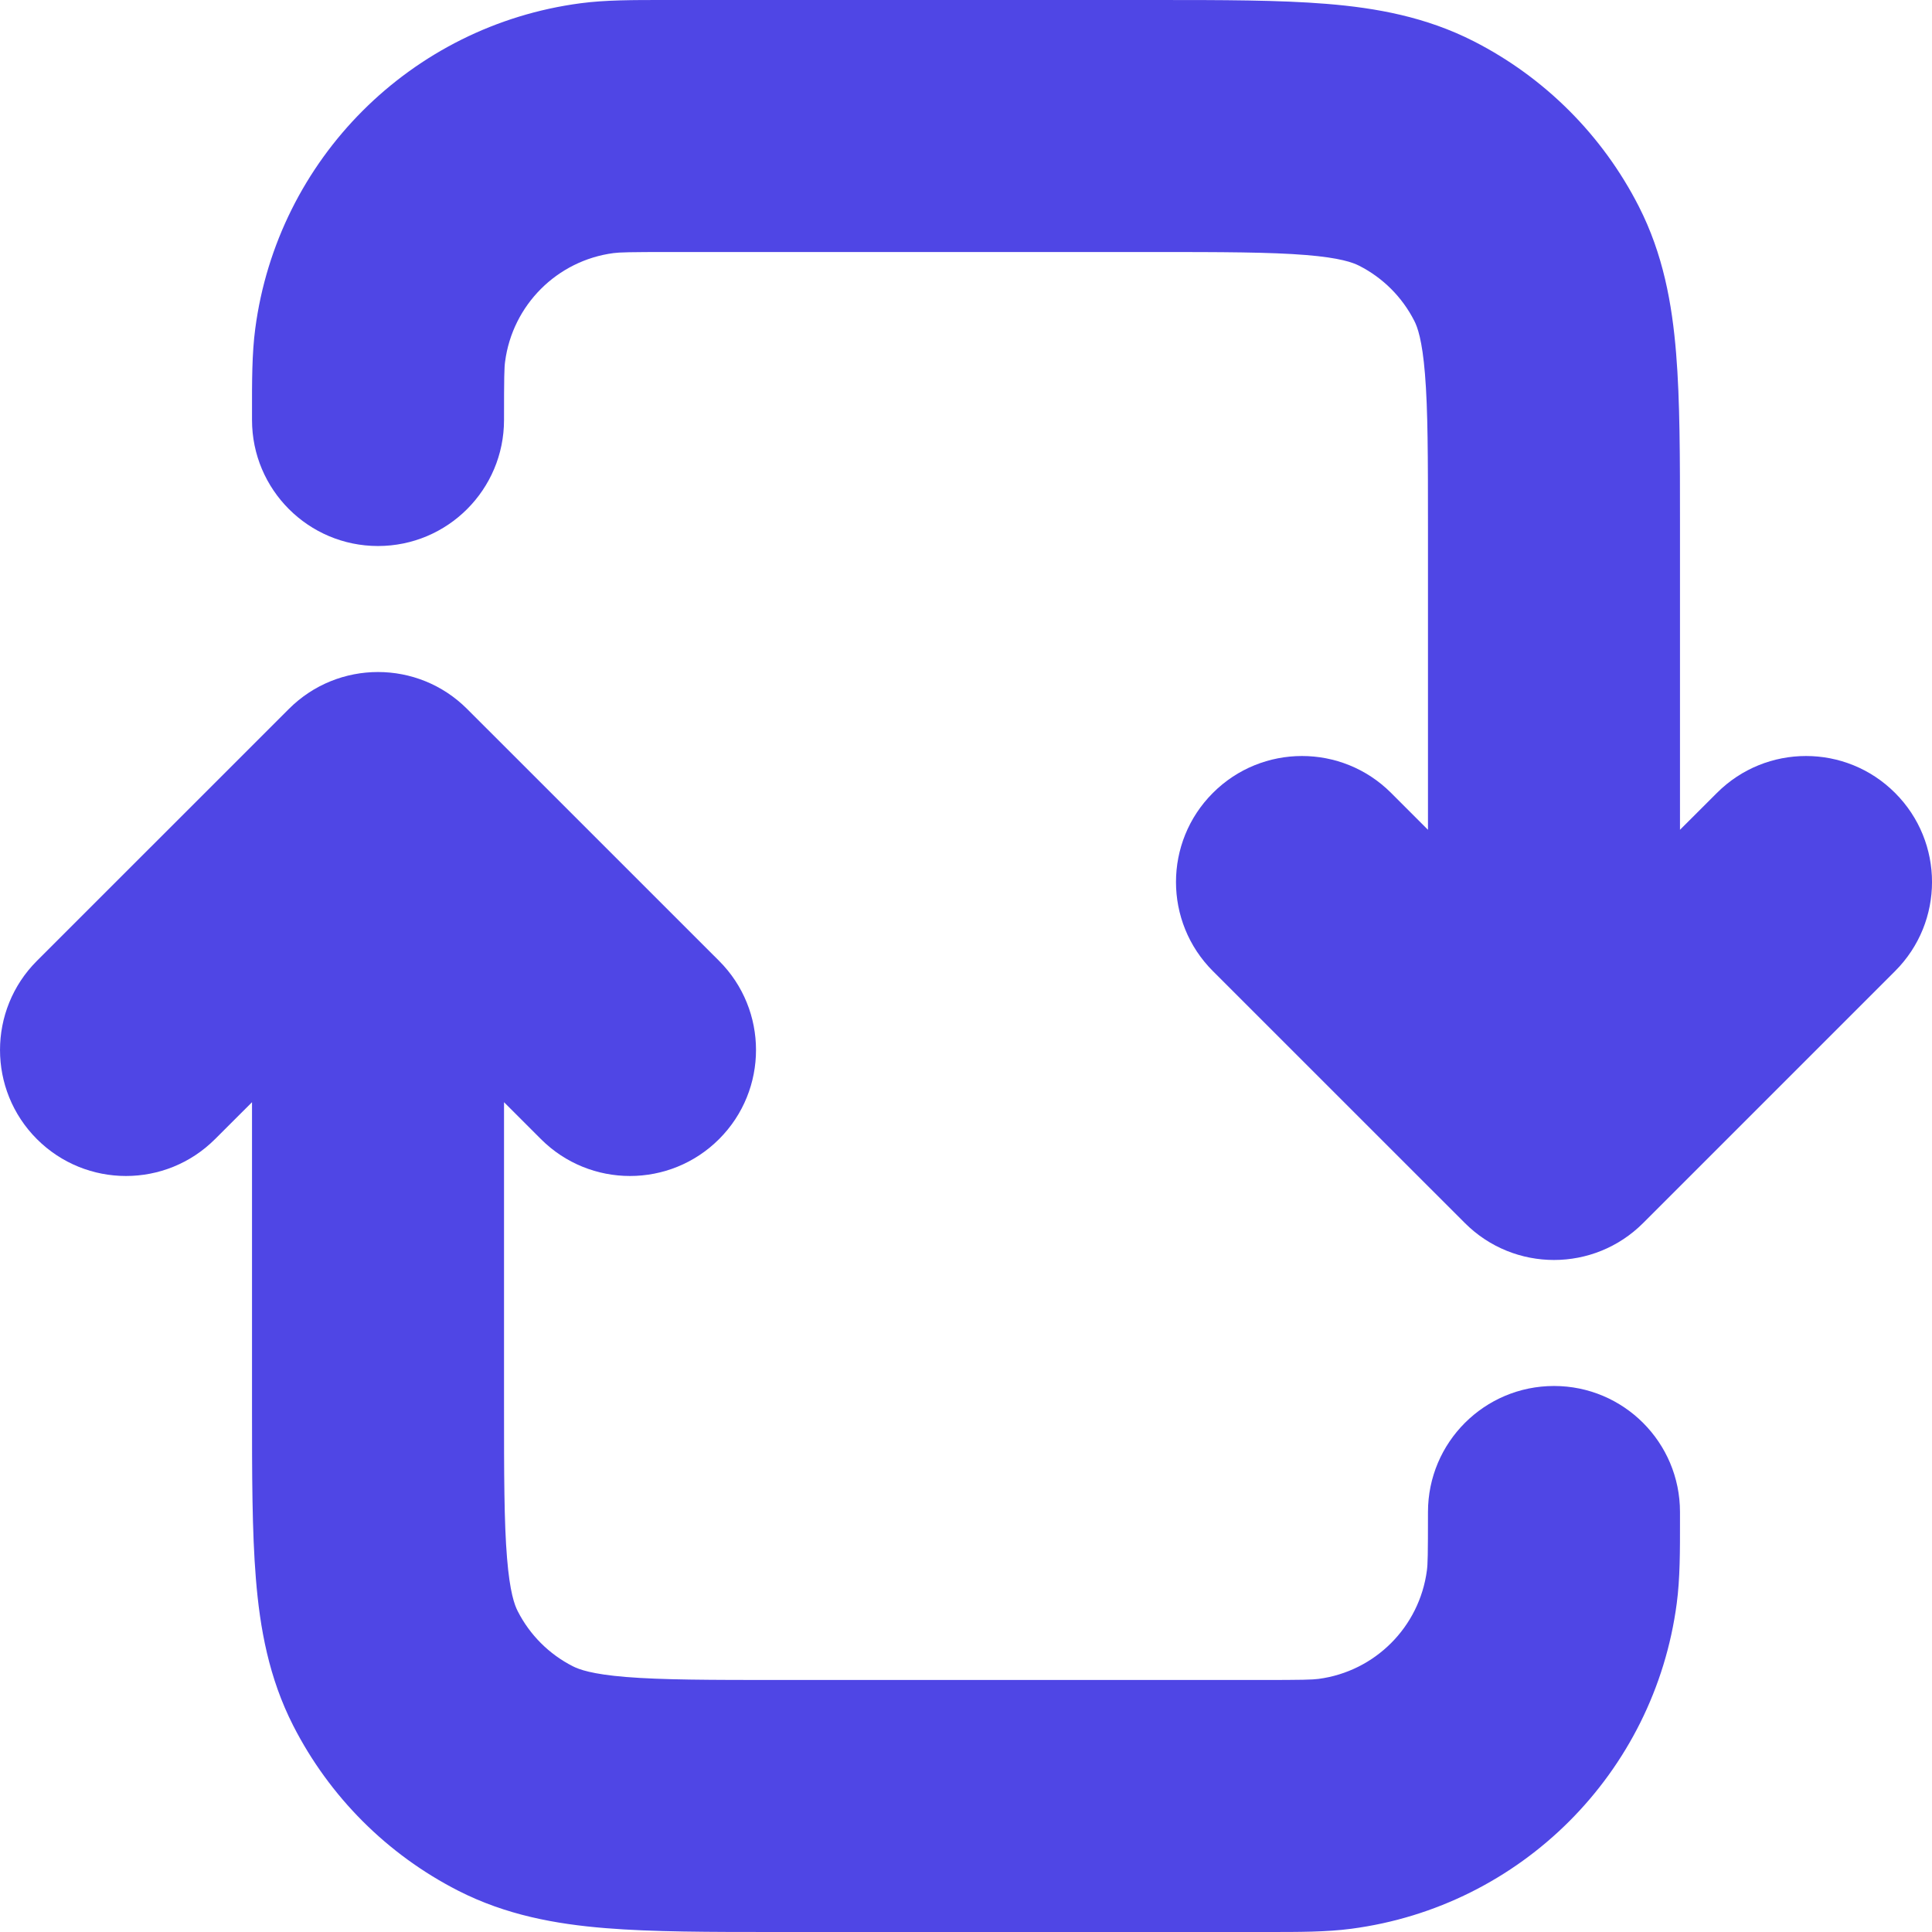 <svg width="34" height="34" viewBox="0 0 34 34" fill="none" xmlns="http://www.w3.org/2000/svg">
<path d="M8.87 7.391C8.87 6.634 8.874 6.471 8.889 6.363C9.02 5.368 9.803 4.585 10.797 4.454C10.905 4.44 11.069 4.435 11.826 4.435H20.252C21.531 4.435 22.356 4.437 22.984 4.488C23.587 4.537 23.81 4.621 23.92 4.677C24.337 4.889 24.676 5.228 24.889 5.646C24.945 5.755 25.028 5.979 25.077 6.581C25.129 7.209 25.13 8.035 25.13 9.313V14.603L24.481 13.954C23.615 13.088 22.211 13.088 21.345 13.954C20.479 14.82 20.479 16.224 21.345 17.09L25.78 21.524C26.646 22.39 28.05 22.39 28.916 21.524L33.35 17.09C34.217 16.224 34.217 14.82 33.35 13.954C32.485 13.088 31.081 13.088 30.215 13.954L29.565 14.603V9.228C29.565 8.059 29.565 7.05 29.497 6.22C29.426 5.343 29.268 4.471 28.84 3.632C28.202 2.381 27.185 1.363 25.933 0.725C25.094 0.298 24.222 0.139 23.346 0.068C22.515 1.13852e-05 21.507 4.48685e-05 20.338 8.75582e-05L11.702 4.23574e-05C11.139 -0 10.655 -0.001 10.219 0.057C7.234 0.45 4.885 2.799 4.492 5.784C4.434 6.221 4.434 6.705 4.435 7.267L4.435 7.391C4.435 8.616 5.428 9.609 6.652 9.609C7.877 9.609 8.87 8.616 8.87 7.391Z" fill="#4F46E5"/>
<path d="M0.649 16.91C-0.216 17.776 -0.216 19.18 0.649 20.046C1.515 20.912 2.919 20.912 3.785 20.046L4.435 19.397V24.772C4.435 25.941 4.435 26.95 4.503 27.78C4.574 28.657 4.732 29.529 5.16 30.368C5.798 31.619 6.815 32.637 8.067 33.275C8.906 33.702 9.778 33.861 10.655 33.932C11.485 34 12.493 34 13.662 34L22.298 34C22.861 34 23.345 34.001 23.781 33.943C26.766 33.55 29.115 31.201 29.508 28.216C29.566 27.779 29.566 27.295 29.565 26.733L29.565 26.609C29.565 25.384 28.573 24.391 27.348 24.391C26.123 24.391 25.13 25.384 25.13 26.609C25.13 27.366 25.126 27.529 25.111 27.637C24.98 28.632 24.198 29.415 23.203 29.546C23.095 29.56 22.931 29.565 22.174 29.565H13.748C12.469 29.565 11.644 29.563 11.016 29.512C10.413 29.463 10.19 29.379 10.08 29.323C9.663 29.111 9.324 28.772 9.111 28.354C9.055 28.245 8.972 28.021 8.923 27.419C8.871 26.791 8.87 25.965 8.87 24.687V19.397L9.519 20.046C10.385 20.912 11.789 20.912 12.655 20.046C13.521 19.18 13.521 17.776 12.655 16.91L8.22 12.476C7.354 11.61 5.95 11.61 5.084 12.476L0.649 16.91Z" fill="#4F46E5"/>
</svg>
